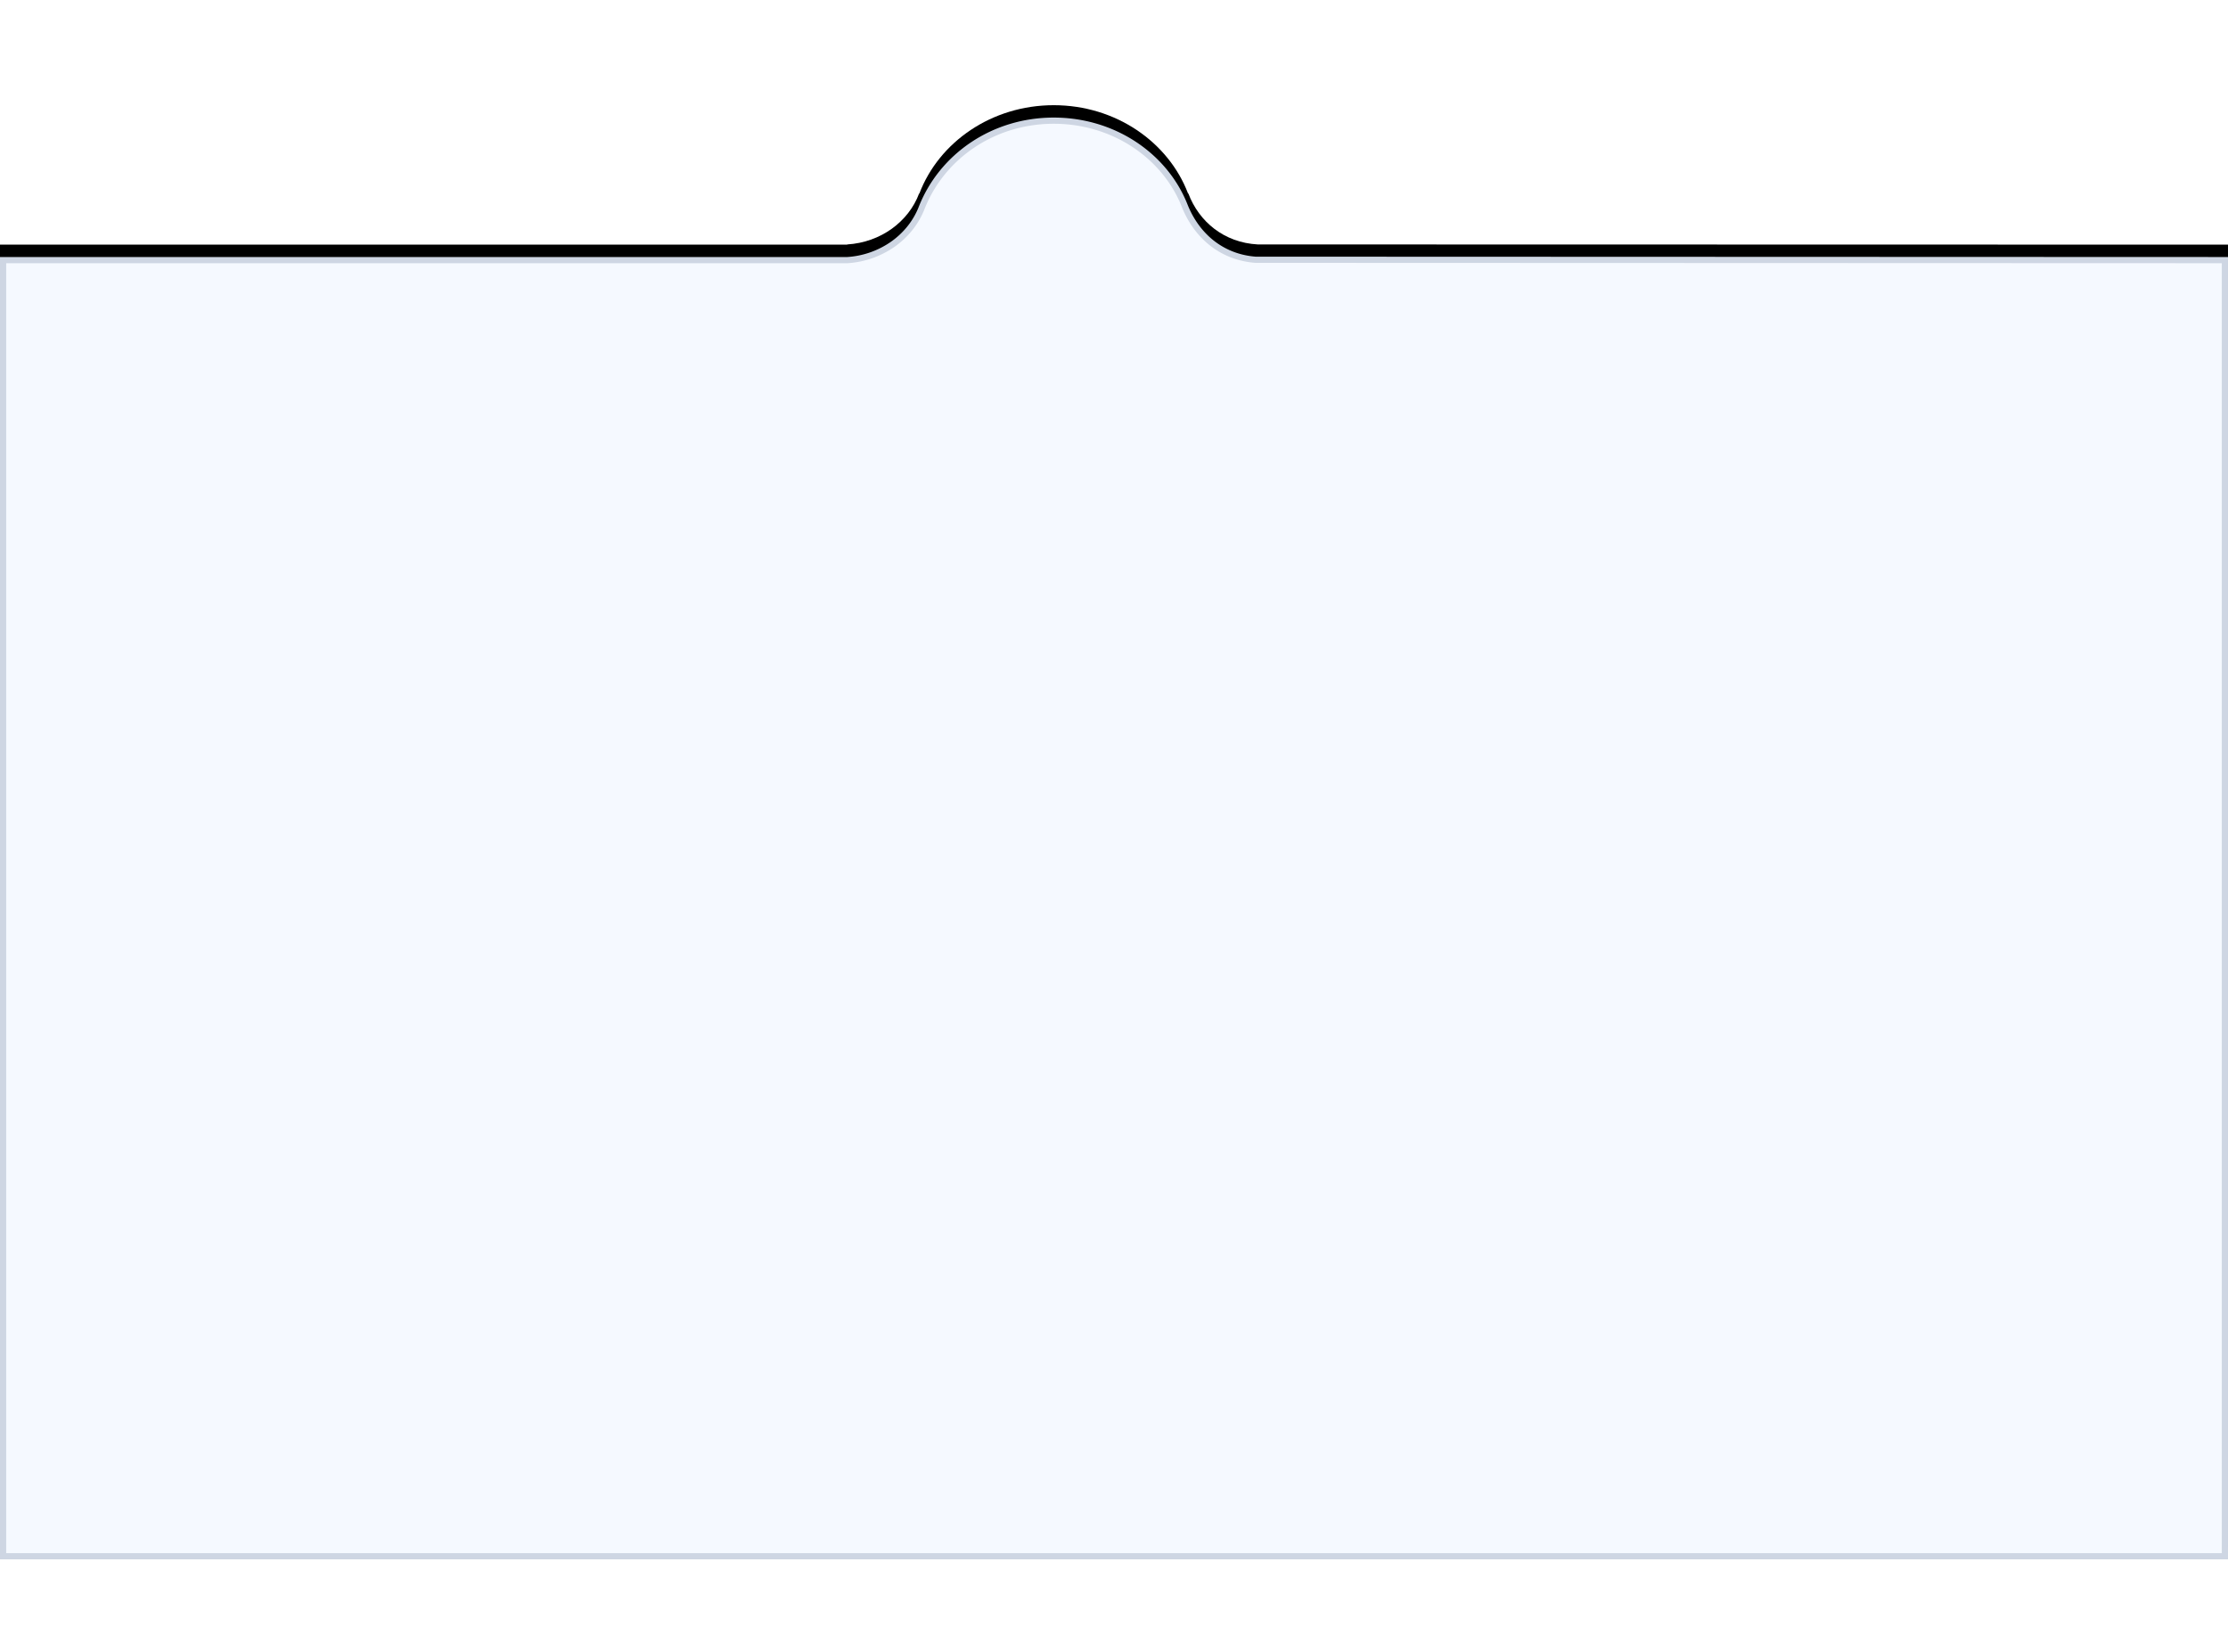 <svg xmlns="http://www.w3.org/2000/svg" xmlns:xlink="http://www.w3.org/1999/xlink" width="360" height="267">
    <defs>
        <filter id="a" width="114.7%" height="122.7%" x="-7.4%" y="-12.2%" filterUnits="objectBoundingBox">
            <feMorphology in="SourceAlpha" operator="dilate" radius="3" result="shadowSpreadOuter1"/>
            <feOffset dy="-2" in="shadowSpreadOuter1" result="shadowOffsetOuter1"/>
            <feGaussianBlur in="shadowOffsetOuter1" result="shadowBlurOuter1" stdDeviation="5.5"/>
            <feComposite in="shadowBlurOuter1" in2="SourceAlpha" operator="out" result="shadowBlurOuter1"/>
            <feColorMatrix in="shadowBlurOuter1" values="0 0 0 0 0.063 0 0 0 0 0.188 0 0 0 0 0.384 0 0 0 0.178 0"/>
        </filter>
        <path id="b"
              d="M360 233H0V22.536h136.9v-.033c5.401-.333 9.906-3.673 11.611-8.234h.042C151.72 5.961 160.229 0 170.259 0s18.54 5.961 21.706 14.27h.05c1.726 4.572 5.775 7.935 11.205 8.233l156.78.033V233z"/>
    </defs>
    <g transform="translate(0 19)" fill="none" fill-rule="evenodd">
        <use fill="#000" filter="url(#a)" xlink:href="#b"/>
        <path fill="#F5F9FF" stroke="#CED6E3" stroke-linejoin="square"
              d="M170.26.5c4.77 0 9.19 1.376 12.828 3.724 3.74 2.414 6.655 5.854 8.274 9.877.992 2.55 2.536 4.69 4.53 6.236 1.928 1.493 4.277 2.432 6.963 2.642h0l156.645.057V232.5H.5V23.036h136.418a14.417 14.417 0 007.27-2.516c2.102-1.46 3.74-3.46 4.68-5.787 1.64-4.248 4.58-7.838 8.352-10.349C160.913 1.925 165.405.5 170.26.5z"/>
    </g>
</svg>
